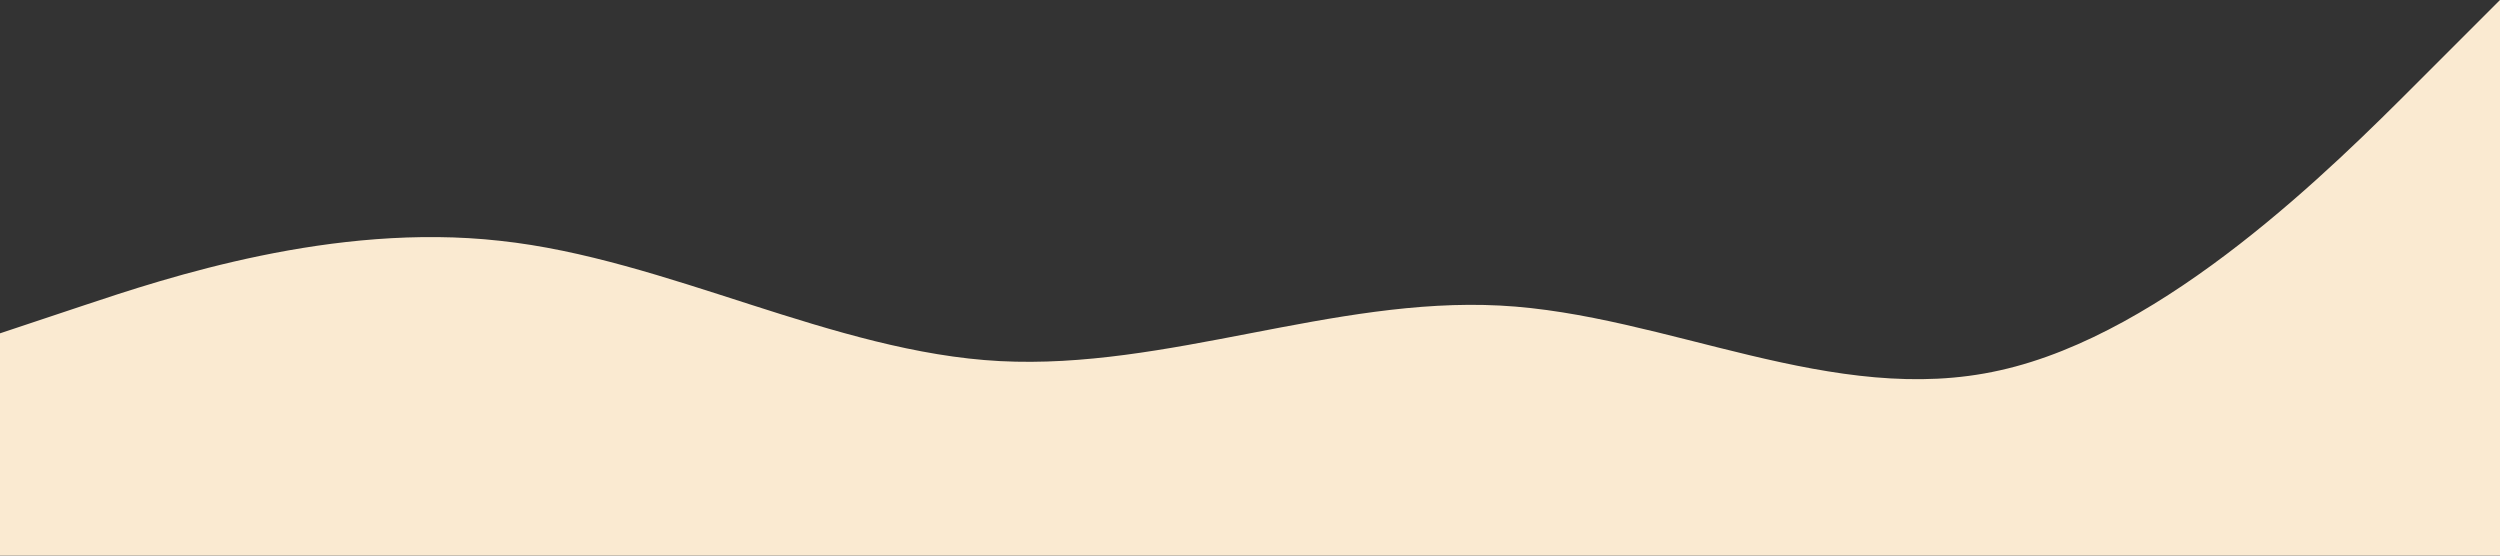 <svg xmlns="http://www.w3.org/2000/svg" viewBox="0 0 1440 320"><rect x="0" y="0" width="1440" height="320" fill="#333333" stroke="none"/><path fill="#faead1" fill-opacity="1" d="M0,192L48,176C96,160,192,128,288,138.7C384,149,480,203,576,208C672,213,768,171,864,176C960,181,1056,235,1152,213.3C1248,192,1344,96,1392,48L1440,0L1440,320L1392,320C1344,320,1248,320,1152,320C1056,320,960,320,864,320C768,320,672,320,576,320C480,320,384,320,288,320C192,320,96,320,48,320L0,320Z"></path></svg>